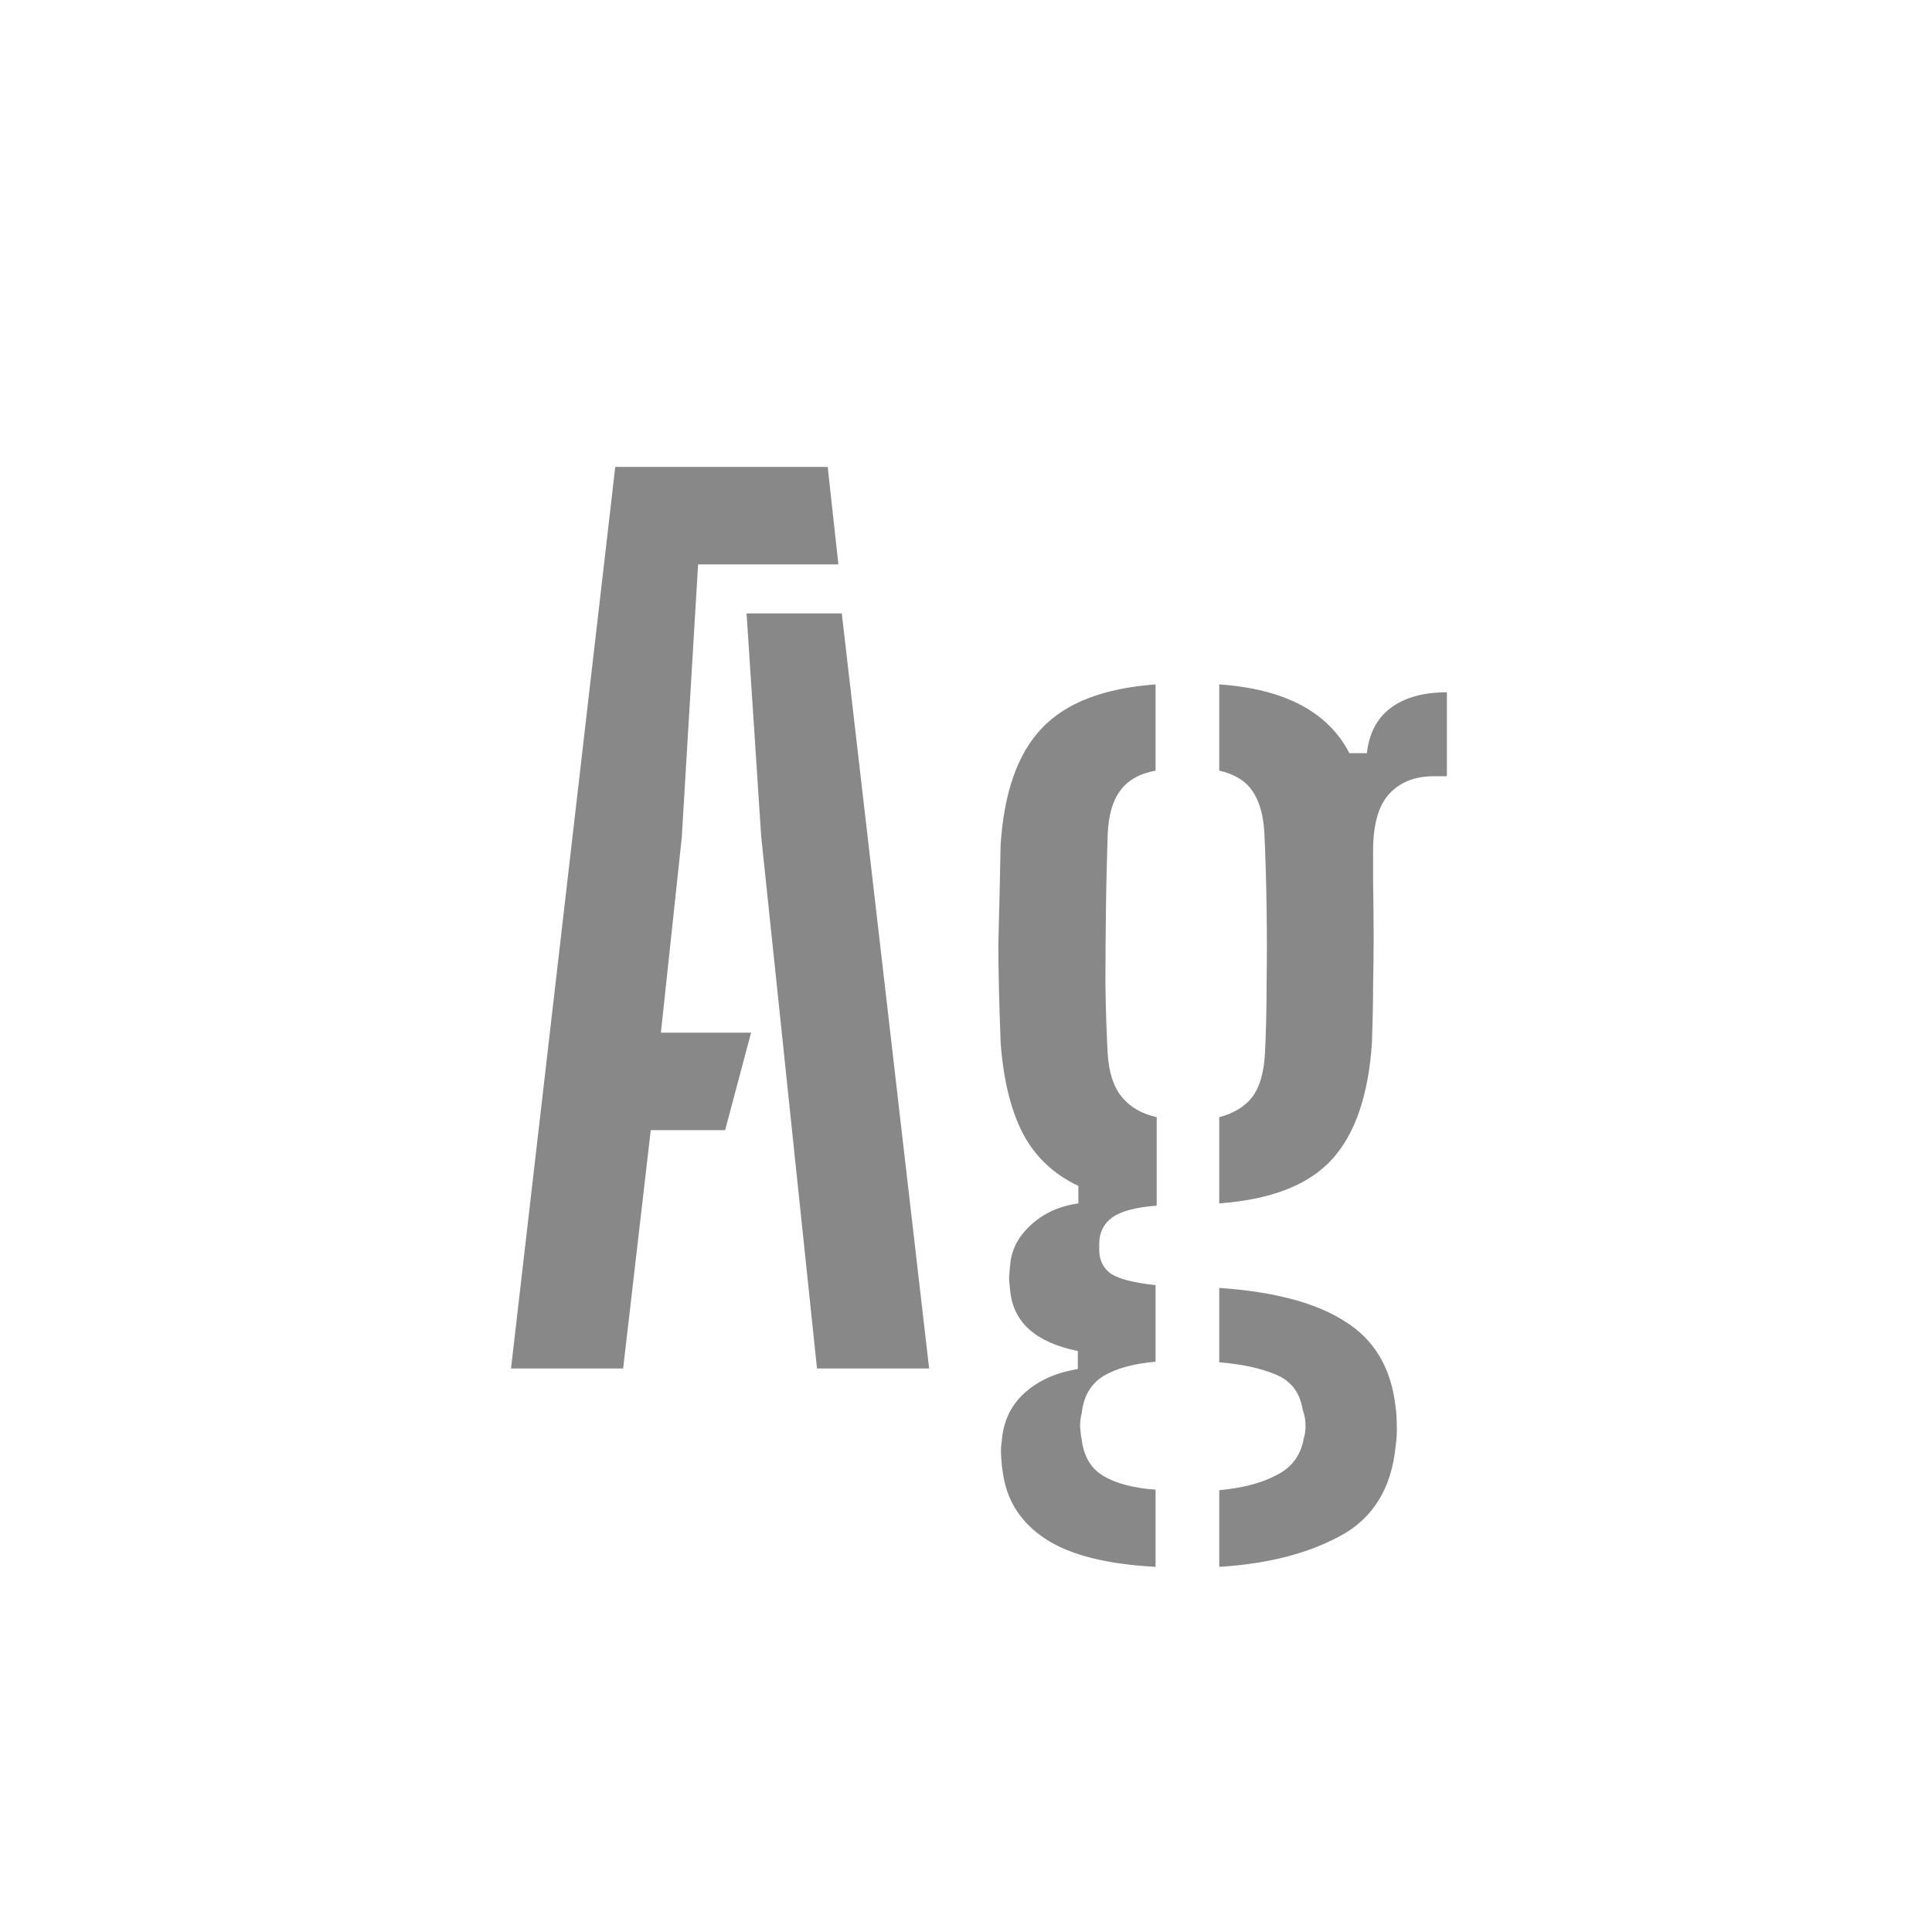 <svg width="24" height="24" viewBox="0 0 24 24" fill="none" xmlns="http://www.w3.org/2000/svg">
<path d="M6.348 17L7.643 5.8H10.282L10.415 7.011H8.672L8.469 10.406L8.21 12.828H9.33L9.008 14.039H8.084L7.741 17H6.348ZM10.149 17L9.456 10.392L9.274 7.62H10.457L11.542 17H10.149ZM14.355 19.464C13.743 19.431 13.286 19.315 12.983 19.114C12.68 18.913 12.505 18.64 12.458 18.295C12.448 18.239 12.441 18.174 12.437 18.099C12.432 18.029 12.434 17.964 12.444 17.903C12.463 17.656 12.558 17.455 12.731 17.301C12.903 17.147 13.123 17.049 13.389 17.007V16.783C12.866 16.676 12.586 16.426 12.549 16.034C12.54 15.959 12.535 15.901 12.535 15.859C12.54 15.817 12.544 15.768 12.549 15.712C12.563 15.525 12.649 15.36 12.808 15.215C12.966 15.07 13.162 14.982 13.396 14.949V14.732C13.088 14.587 12.857 14.368 12.703 14.074C12.553 13.78 12.463 13.404 12.43 12.947C12.421 12.7 12.414 12.478 12.409 12.282C12.404 12.086 12.402 11.899 12.402 11.722C12.406 11.545 12.411 11.358 12.416 11.162C12.421 10.966 12.425 10.744 12.43 10.497C12.472 9.844 12.642 9.361 12.941 9.048C13.239 8.731 13.711 8.549 14.355 8.502V9.573C14.154 9.61 14.007 9.694 13.914 9.825C13.82 9.951 13.769 10.133 13.76 10.371C13.751 10.642 13.743 10.94 13.739 11.267C13.734 11.589 13.732 11.909 13.732 12.226C13.736 12.539 13.746 12.826 13.76 13.087C13.774 13.32 13.832 13.5 13.935 13.626C14.037 13.752 14.182 13.836 14.369 13.878V14.977C14.112 14.996 13.928 15.045 13.816 15.124C13.709 15.203 13.655 15.313 13.655 15.453C13.655 15.458 13.655 15.467 13.655 15.481C13.655 15.495 13.655 15.509 13.655 15.523C13.655 15.654 13.704 15.754 13.802 15.824C13.905 15.889 14.089 15.936 14.355 15.964V16.916C14.084 16.939 13.87 16.998 13.711 17.091C13.552 17.189 13.461 17.343 13.438 17.553C13.424 17.604 13.417 17.66 13.417 17.721C13.421 17.782 13.428 17.838 13.438 17.889C13.466 18.099 13.557 18.248 13.711 18.337C13.87 18.43 14.084 18.486 14.355 18.505V19.464ZM15.146 19.464V18.512C15.44 18.484 15.678 18.421 15.86 18.323C16.047 18.23 16.159 18.078 16.196 17.868C16.215 17.807 16.221 17.749 16.217 17.693C16.217 17.637 16.205 17.576 16.182 17.511C16.149 17.301 16.04 17.156 15.853 17.077C15.666 16.998 15.431 16.946 15.146 16.923V15.999C15.832 16.046 16.355 16.186 16.714 16.419C17.078 16.648 17.285 17.002 17.337 17.483C17.346 17.544 17.351 17.616 17.351 17.7C17.355 17.784 17.351 17.873 17.337 17.966C17.285 18.489 17.057 18.86 16.651 19.079C16.25 19.298 15.748 19.427 15.146 19.464ZM15.146 14.949V13.878C15.323 13.831 15.459 13.75 15.552 13.633C15.645 13.512 15.699 13.334 15.713 13.101C15.727 12.835 15.734 12.546 15.734 12.233C15.739 11.916 15.739 11.594 15.734 11.267C15.729 10.94 15.72 10.63 15.706 10.336C15.692 10.112 15.64 9.939 15.552 9.818C15.468 9.697 15.332 9.615 15.146 9.573V8.502C15.958 8.558 16.497 8.843 16.763 9.356H16.98C17.008 9.109 17.106 8.922 17.274 8.796C17.447 8.665 17.68 8.6 17.974 8.6V9.643H17.806C17.573 9.643 17.388 9.718 17.253 9.867C17.122 10.012 17.057 10.247 17.057 10.574V10.938C17.061 11.199 17.064 11.433 17.064 11.638C17.064 11.839 17.061 12.042 17.057 12.247C17.057 12.452 17.052 12.686 17.043 12.947C17.001 13.6 16.835 14.086 16.546 14.403C16.256 14.72 15.79 14.902 15.146 14.949Z" fill="#888888"/>
</svg>
